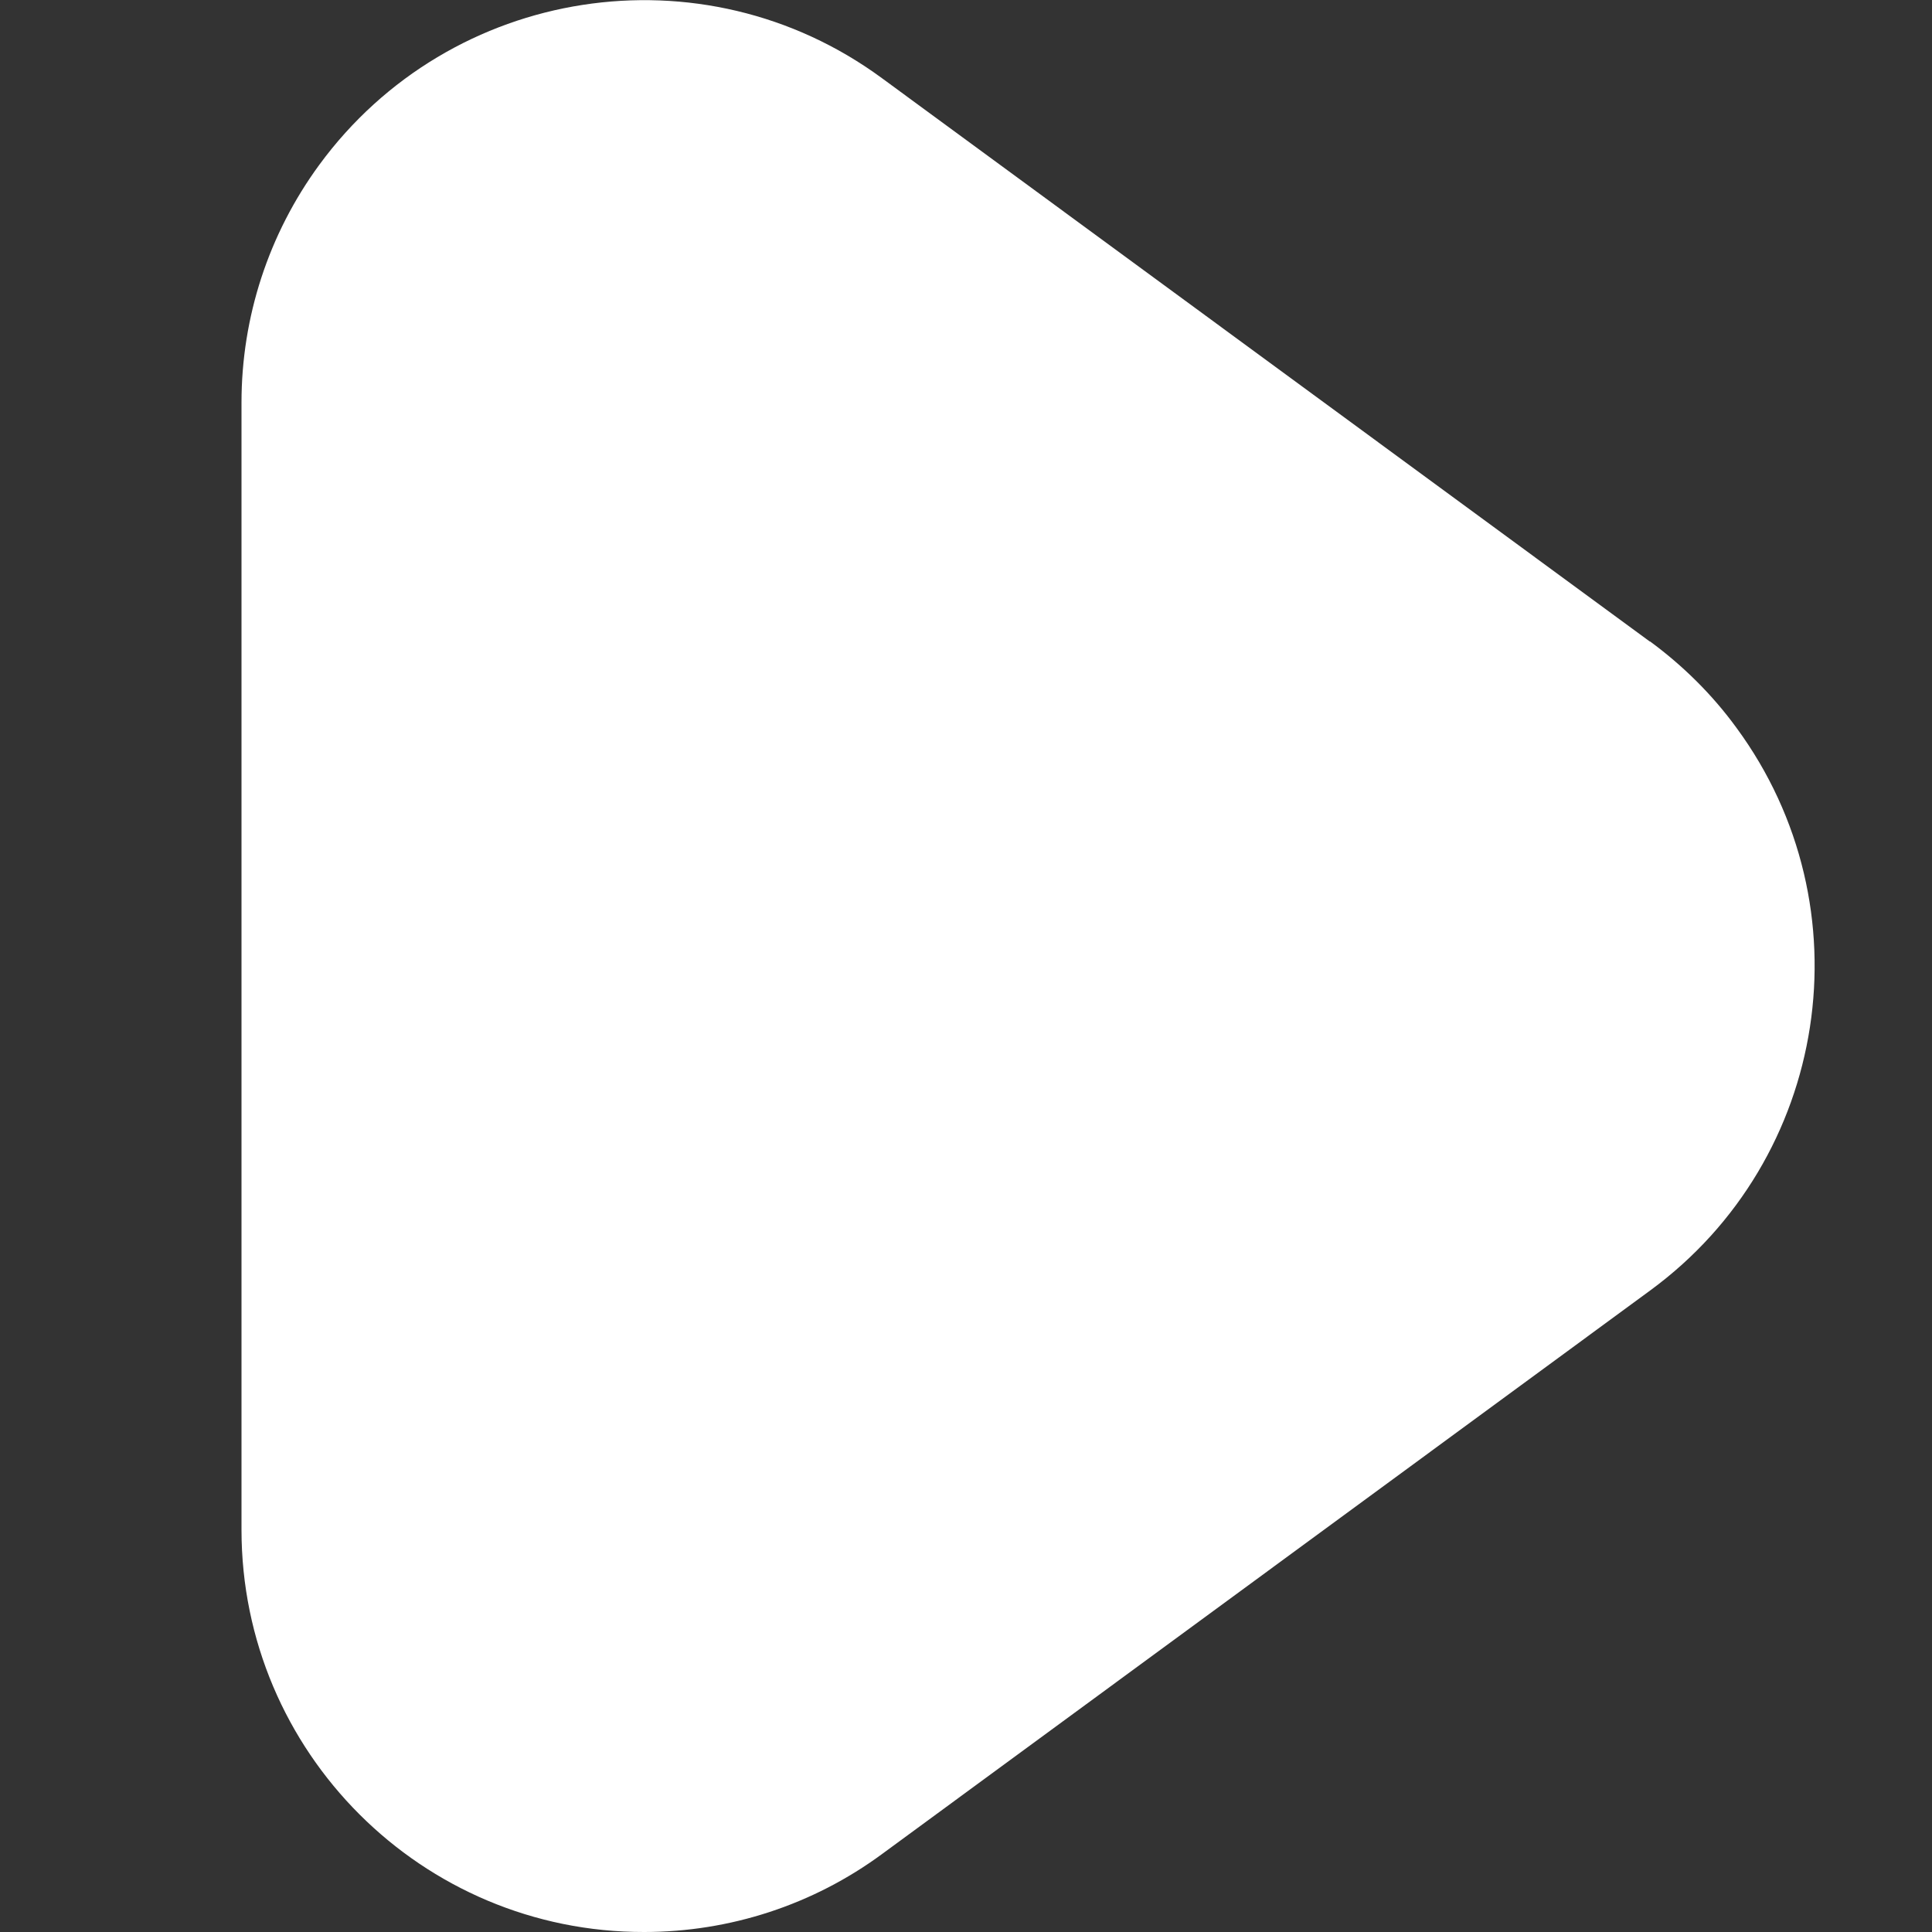 <?xml version="1.0" encoding="UTF-8"?>
<svg id="Outline" xmlns="http://www.w3.org/2000/svg" version="1.1" viewBox="0 0 512 512">
  <rect x="0" y="0" width="512" height="512" fill="#333333" stroke="none"/>
  <!-- Generator: Adobe Illustrator 29.3.0, SVG Export Plug-In . SVG Version: 2.1.0 Build 146)  -->
  <defs>
    <style>
      .st0 {
        fill: #fff;
      }
    </style>
  </defs>
  <path class="st0" d="M437.2,170L233.7,20.7C186.2-14.2,119.4-3.8,84.6,43.7c-13.4,18.3-20.6,40.3-20.6,63v298.7c0,58.9,47.8,106.7,106.7,106.6,22.7,0,44.8-7.2,63.1-20.7l203.5-149.3c47.5-34.8,57.8-101.6,22.9-149.1-6.4-8.8-14.2-16.5-22.9-22.9h0Z"/>
</svg>